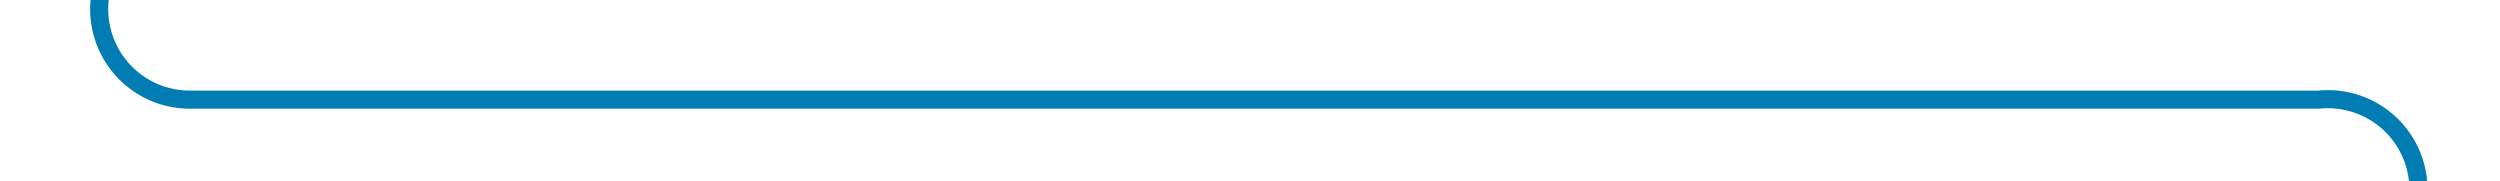 ﻿<?xml version="1.0" encoding="utf-8"?>
<svg version="1.1" xmlns:xlink="http://www.w3.org/1999/xlink" width="138px" height="10px" preserveAspectRatio="xMinYMid meet" viewBox="524 1560  138 8" xmlns="http://www.w3.org/2000/svg">
  <path d="M 529.5 1363  L 529.5 1559  A 5 5 0 0 0 534.5 1564.5 L 652 1564.5  A 5 5 0 0 1 657.5 1569.5 L 657.5 1595  " stroke-width="1" stroke="#027db4" fill="none" />
  <path d="M 651.2 1594  L 657.5 1600  L 663.8 1594  L 651.2 1594  Z " fill-rule="nonzero" fill="#027db4" stroke="none" />
</svg>